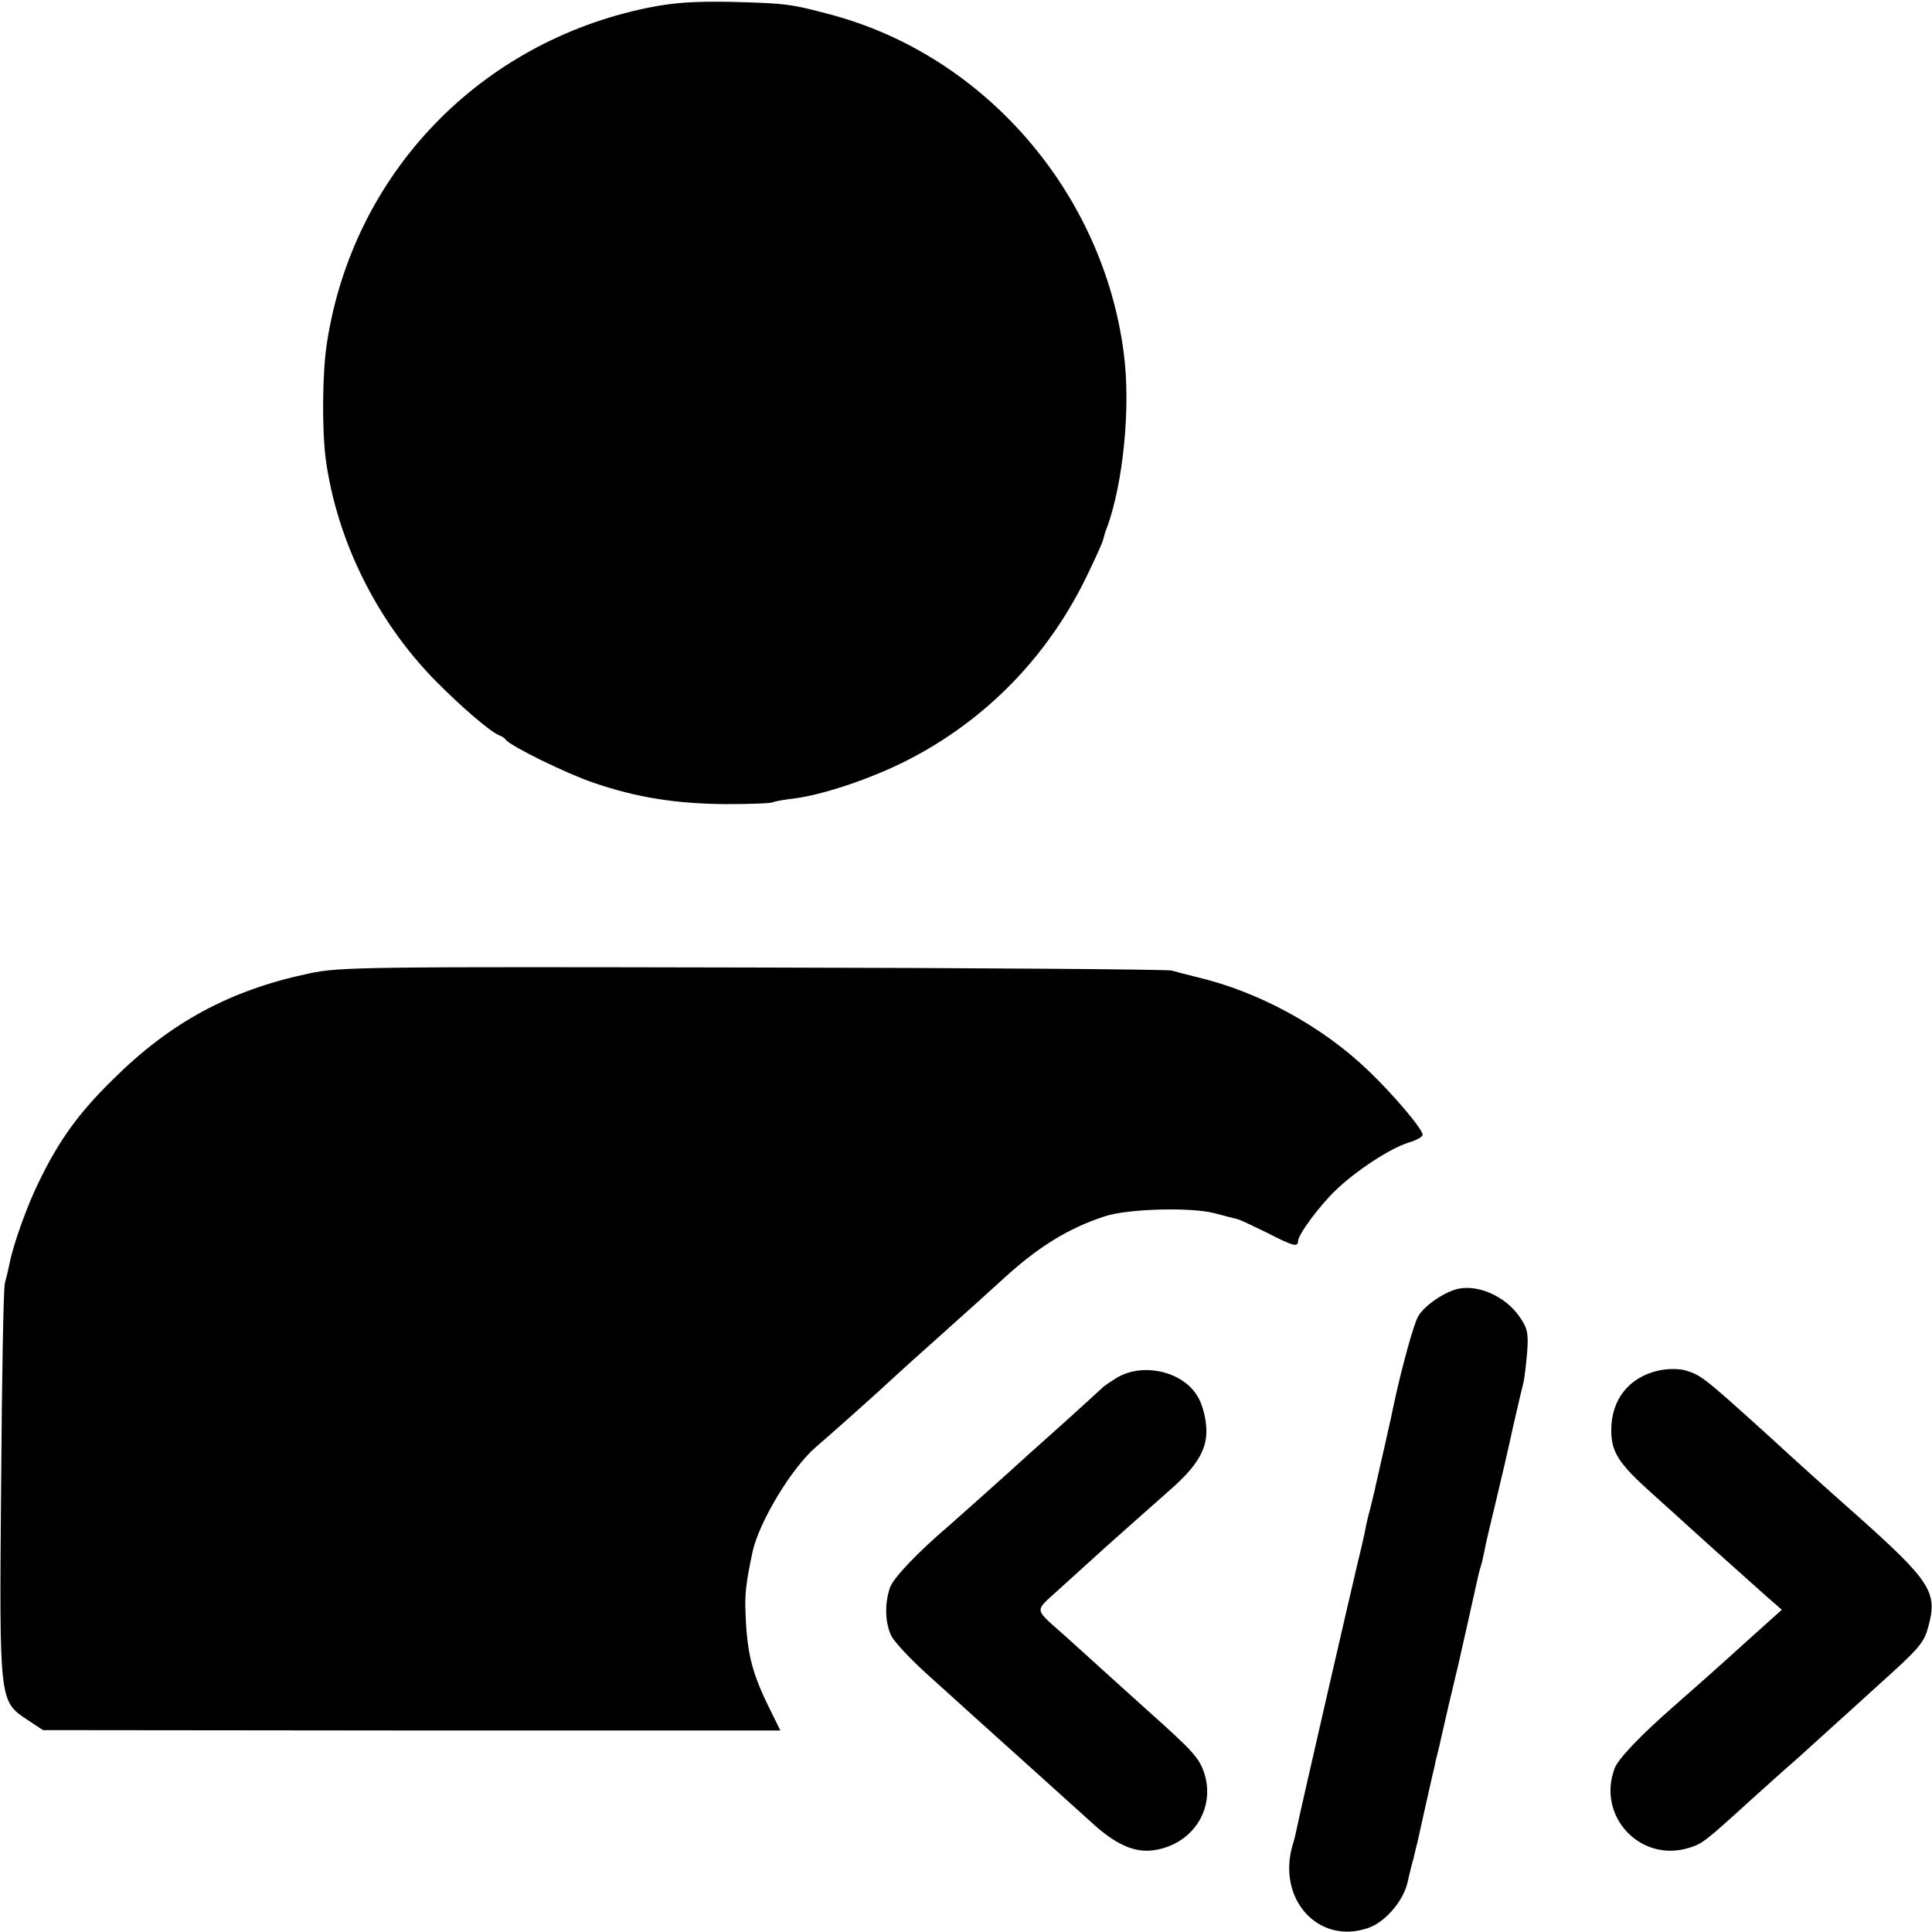 <?xml version="1.0" standalone="no"?>
<!DOCTYPE svg PUBLIC "-//W3C//DTD SVG 20010904//EN"
 "http://www.w3.org/TR/2001/REC-SVG-20010904/DTD/svg10.dtd">
<svg version="1.0" xmlns="http://www.w3.org/2000/svg"
 width="512pt" height="512pt" viewBox="0 0 512 512"
 preserveAspectRatio="xMidYMid meet">
<g transform="translate(0,512) scale(0.1,-0.1)"
fill="#000000" stroke="none">
<path d="M1715 5099 c-445 -92 -778 -439 -848 -884 -13 -78 -14 -230 -4 -310
29 -215 134 -429 290 -588 70 -71 148 -138 171 -146 6 -2 13 -7 16 -11 12 -17
161 -90 232 -114 116 -40 221 -56 351 -57 65 0 121 2 125 5 4 2 30 7 57 10 78
10 208 54 303 103 204 105 366 271 468 478 25 51 47 99 48 107 2 7 5 20 9 28
44 120 64 323 45 465 -55 423 -365 783 -768 894 -115 31 -125 32 -270 36 -102
2 -157 -2 -225 -16z"/>
<path d="M818 2540 c-208 -44 -366 -129 -518 -280 -91 -89 -143 -161 -196
-270 -32 -64 -70 -171 -79 -220 -3 -14 -8 -36 -12 -50 -4 -14 -8 -254 -10
-534 -5 -580 -5 -574 70 -624 l41 -27 977 -1 977 0 -27 55 c-47 94 -61 147
-65 250 -3 56 1 86 18 167 17 80 104 224 168 279 42 36 170 150 207 185 15 14
65 59 111 100 105 94 126 113 170 153 98 91 180 142 279 174 61 20 229 24 289
8 26 -7 54 -14 62 -16 8 -2 43 -19 78 -36 68 -35 82 -39 82 -22 0 17 57 94
100 135 54 52 146 112 193 126 20 6 37 15 37 21 0 15 -78 107 -144 170 -124
119 -293 210 -456 248 -25 6 -54 14 -65 17 -11 3 -510 7 -1110 8 -1023 2
-1095 2 -1177 -16z"/>
<path d="M3855 1702 c-39 -13 -82 -45 -97 -71 -12 -21 -43 -135 -63 -227 -2
-11 -13 -62 -25 -114 -12 -52 -23 -102 -25 -110 -1 -8 -8 -33 -13 -55 -6 -22
-13 -51 -15 -65 -3 -14 -12 -54 -21 -90 -15 -63 -154 -666 -161 -703 -2 -10
-6 -26 -9 -35 -43 -143 66 -266 198 -222 44 14 92 68 105 117 5 21 12 52 17
68 4 17 8 35 10 41 2 10 26 117 40 179 3 11 7 29 9 40 3 11 7 29 10 40 2 11
14 61 25 110 12 50 23 97 25 105 4 17 44 195 50 223 2 10 6 26 9 35 3 9 7 28
10 42 2 14 16 72 30 130 14 58 35 148 46 200 12 52 24 104 27 115 3 11 7 47
10 80 4 51 1 65 -19 94 -39 58 -118 91 -173 73z"/>
<path d="M4396 1488 c-78 -17 -126 -76 -126 -158 0 -58 19 -88 106 -166 42
-38 89 -80 104 -94 24 -22 73 -66 203 -182 l39 -34 -88 -79 c-98 -89 -153
-137 -203 -181 -82 -72 -142 -134 -152 -160 -48 -127 68 -251 197 -211 35 11
40 14 164 127 46 41 92 83 104 93 12 10 57 51 100 90 44 40 102 92 129 117
116 104 126 116 138 162 24 89 4 119 -191 293 -97 86 -147 131 -243 219 -164
148 -169 152 -213 165 -16 4 -46 4 -68 -1z"/>
<path d="M2960 1469 c-19 -12 -37 -24 -40 -28 -3 -3 -48 -44 -100 -91 -52 -47
-100 -89 -106 -95 -58 -53 -174 -156 -200 -179 -80 -68 -145 -136 -155 -162
-15 -42 -14 -96 4 -131 9 -16 51 -61 93 -99 42 -38 89 -80 104 -94 29 -26 49
-44 200 -180 52 -47 112 -101 133 -120 61 -56 110 -79 159 -74 106 12 171 109
139 206 -13 39 -31 59 -142 158 -46 41 -106 96 -134 121 -27 25 -70 63 -94 85
-82 73 -80 62 -19 118 31 28 88 80 128 116 82 73 83 74 169 150 78 68 104 115
97 175 -2 25 -12 58 -22 74 -39 67 -145 91 -214 50z"/>
</g>
</svg>
